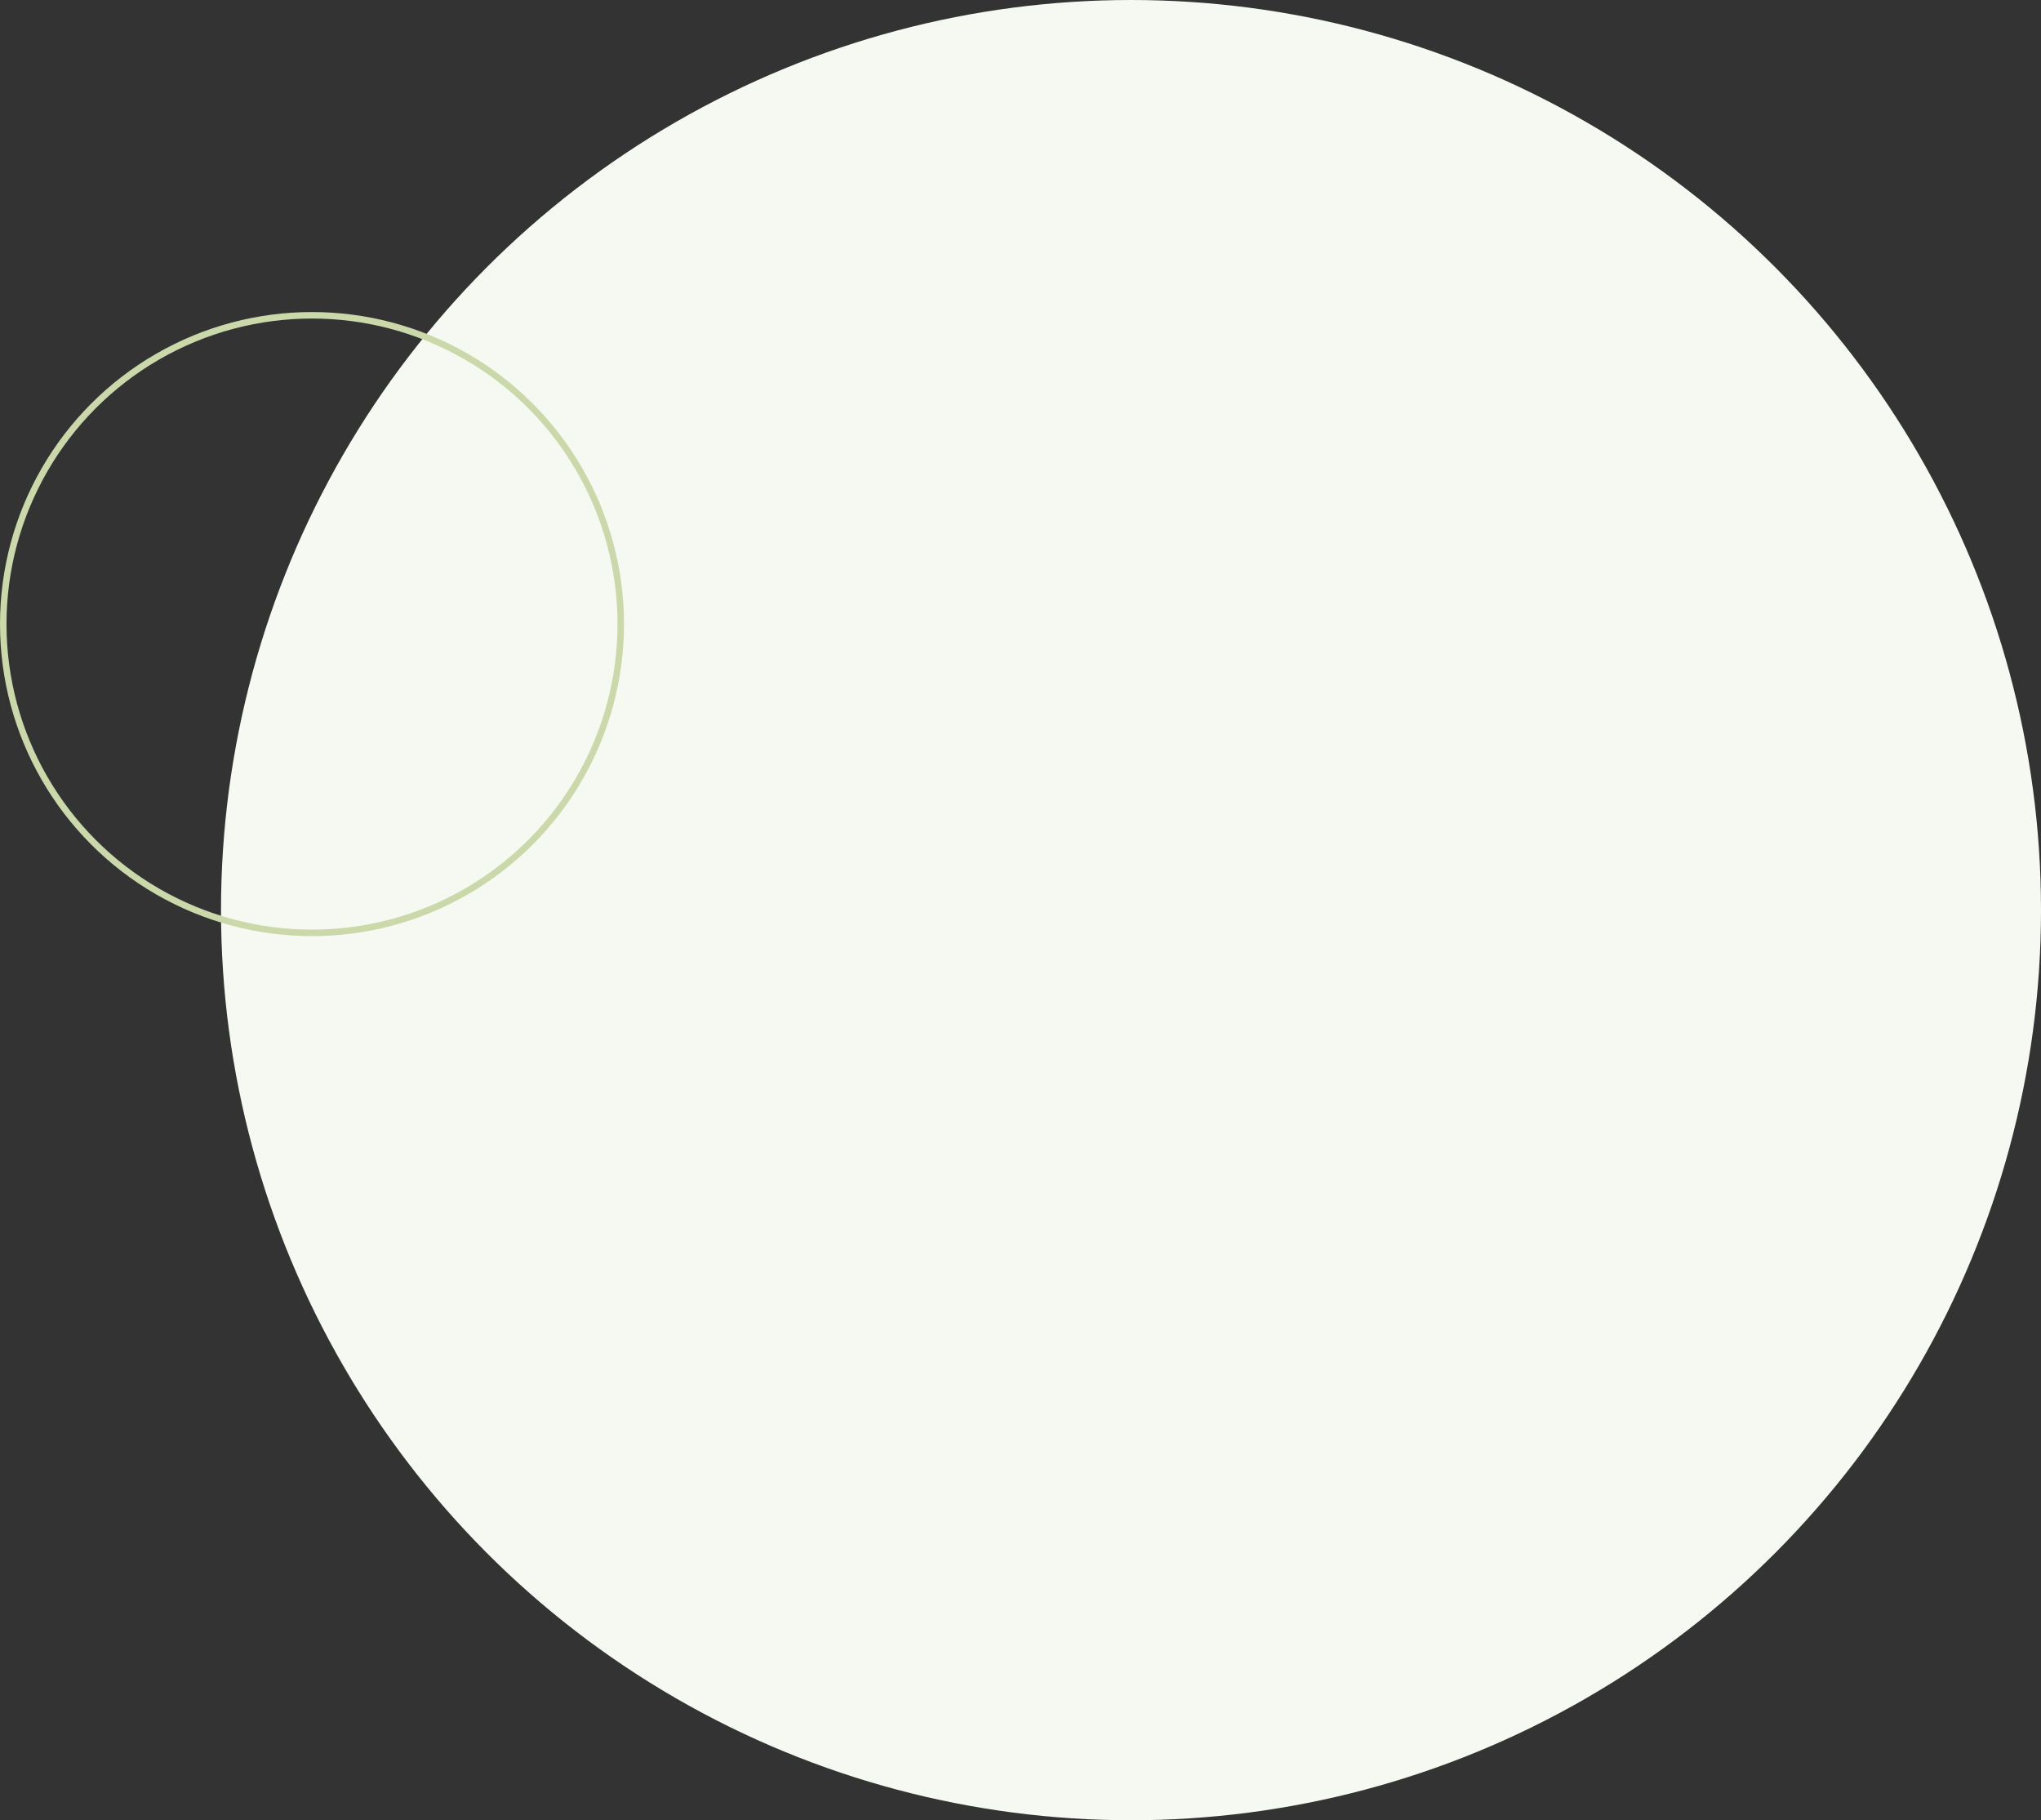 <svg xmlns="http://www.w3.org/2000/svg" width="314" height="280" viewBox="0 0 314 280">
    <rect x="0" y="0" width="314" height="280" fill="#333333" stroke="none"/>
    <g fill="none" fill-rule="evenodd">
        <g>
            <g>
                <g transform="translate(-966 -3300) translate(64 3300) translate(902)">
                    <circle cx="174" cy="140" r="140" fill="#F6F9F1"/>
                    <circle cx="48" cy="96" r="47.5" stroke="#CBD8AA"/>
                </g>
            </g>
        </g>
    </g>
</svg>
